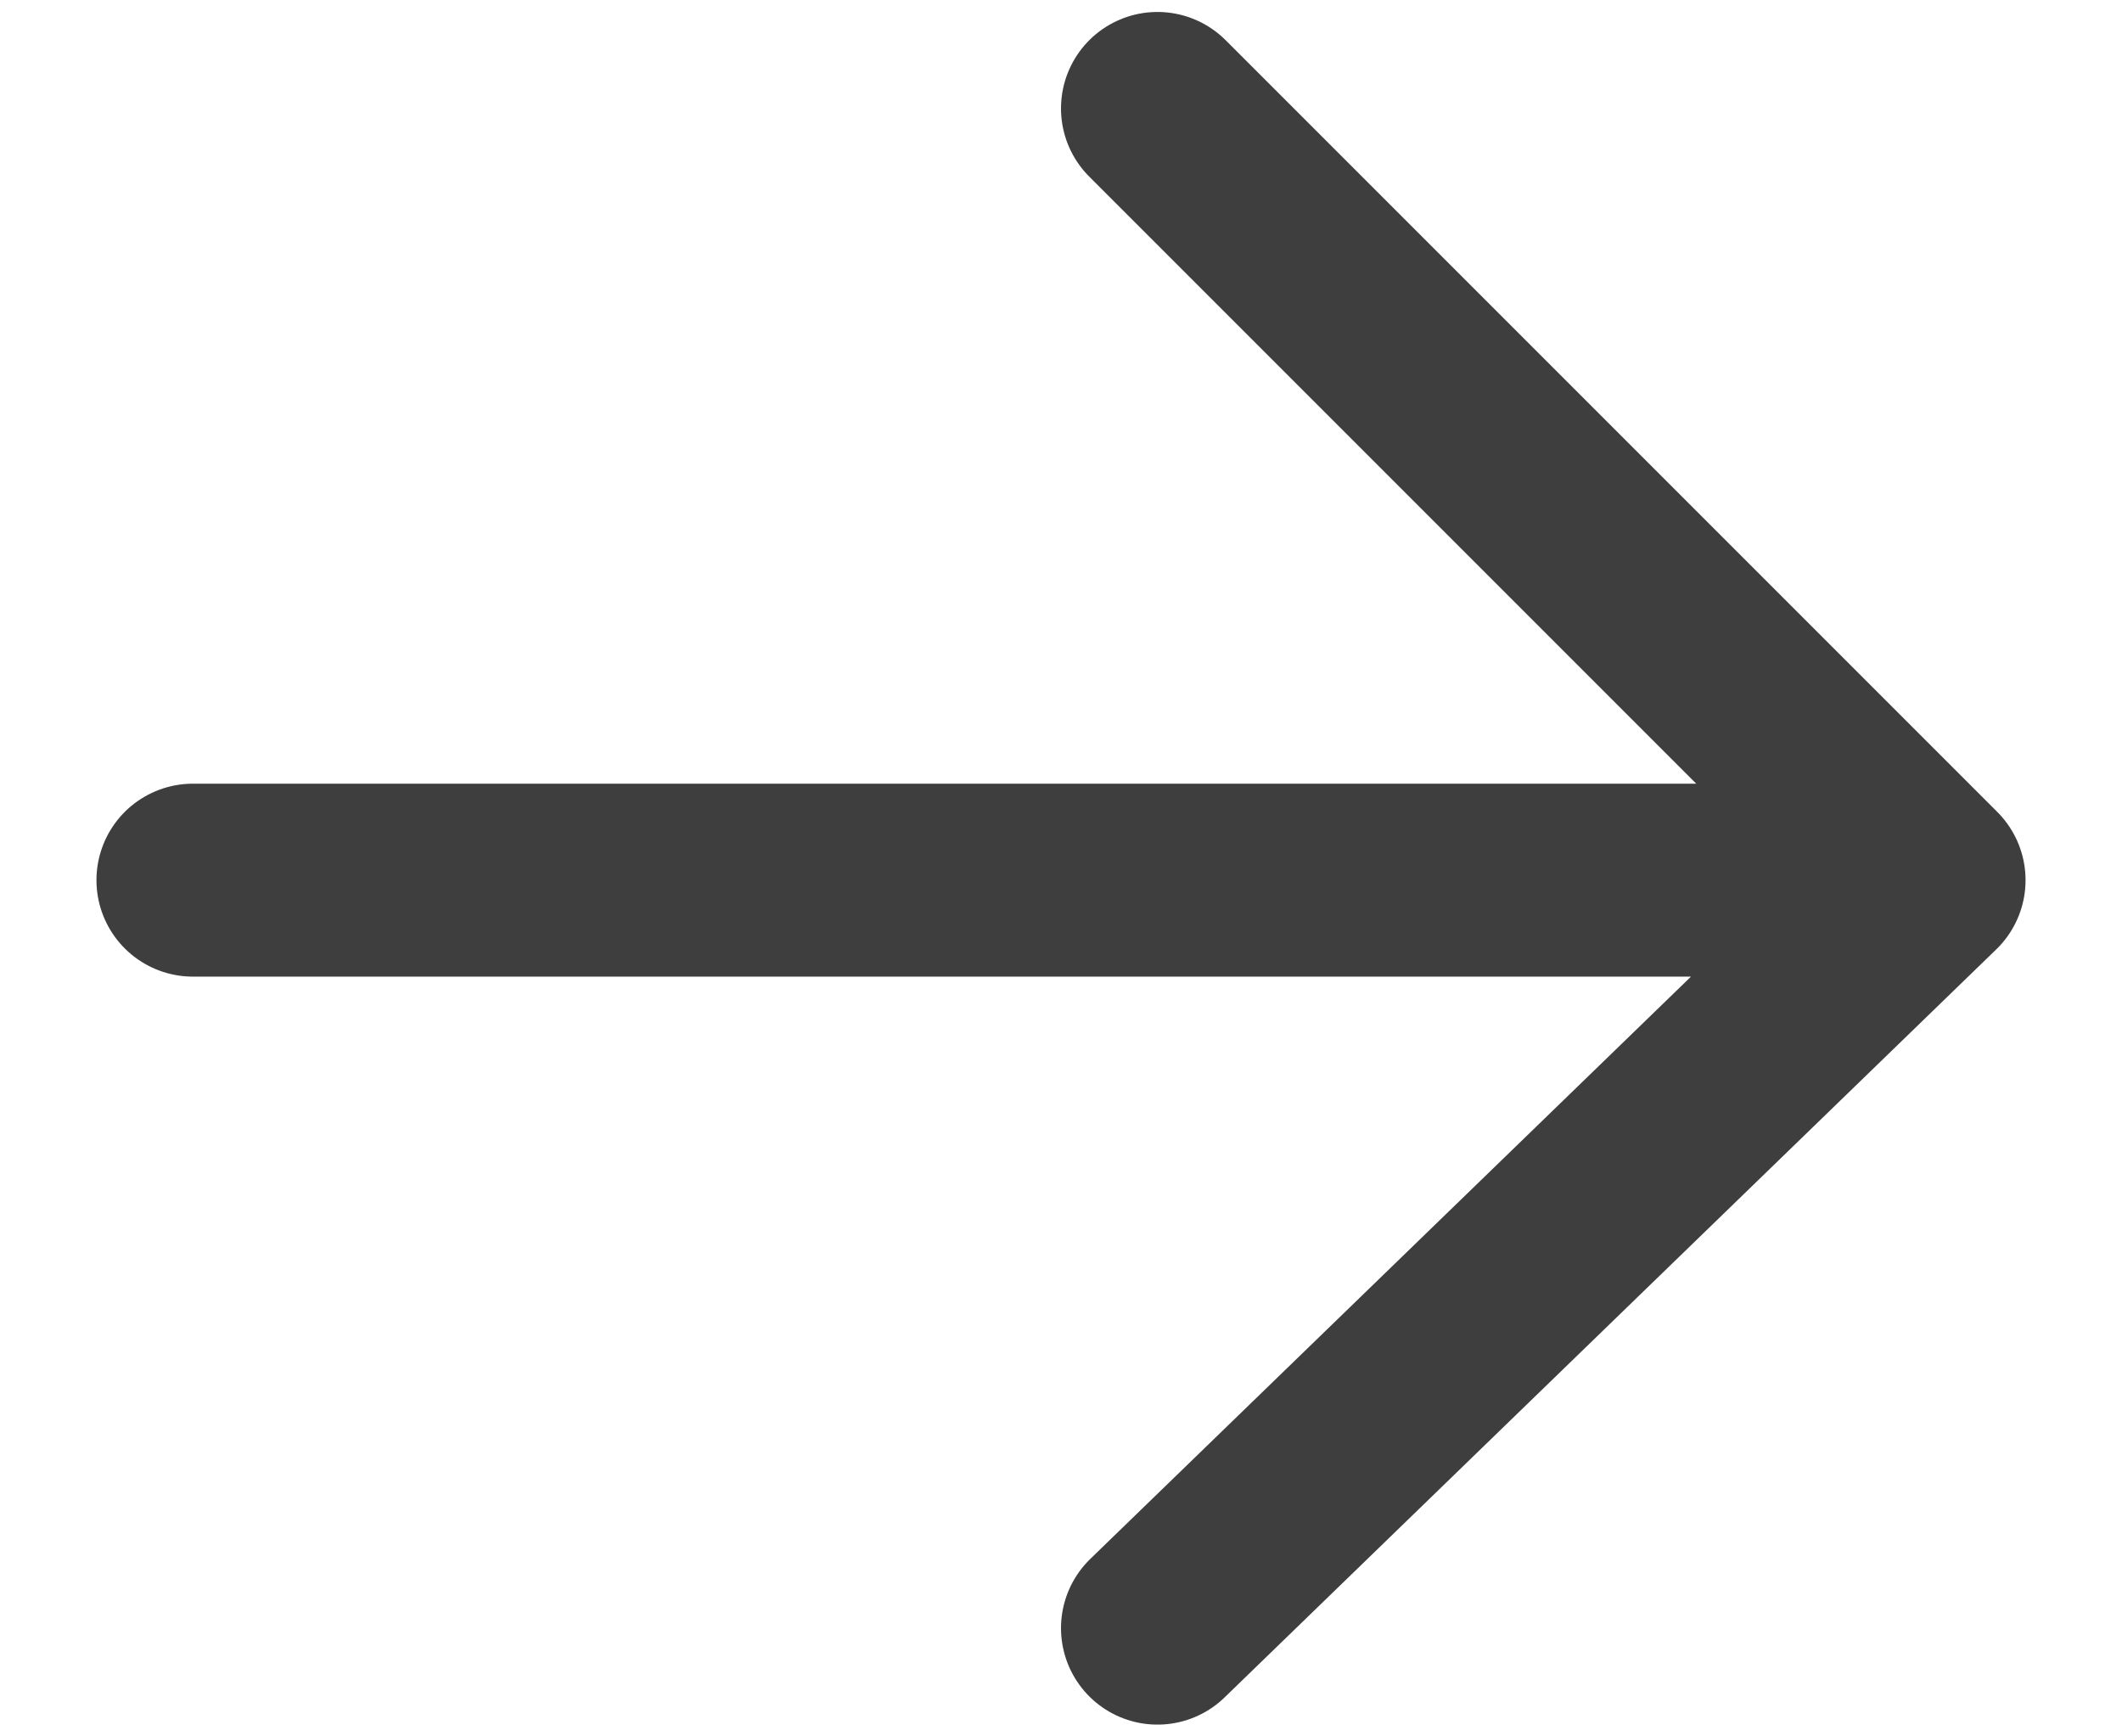 <svg width="11" height="9" viewBox="0 0 11 9" fill="none" xmlns="http://www.w3.org/2000/svg">
<path d="M1 4.562H10M10 4.562L6 0.562M10 4.562L6 8.439" stroke="#3E3E3E" stroke-linecap="round" stroke-linejoin="round"/>
</svg>
